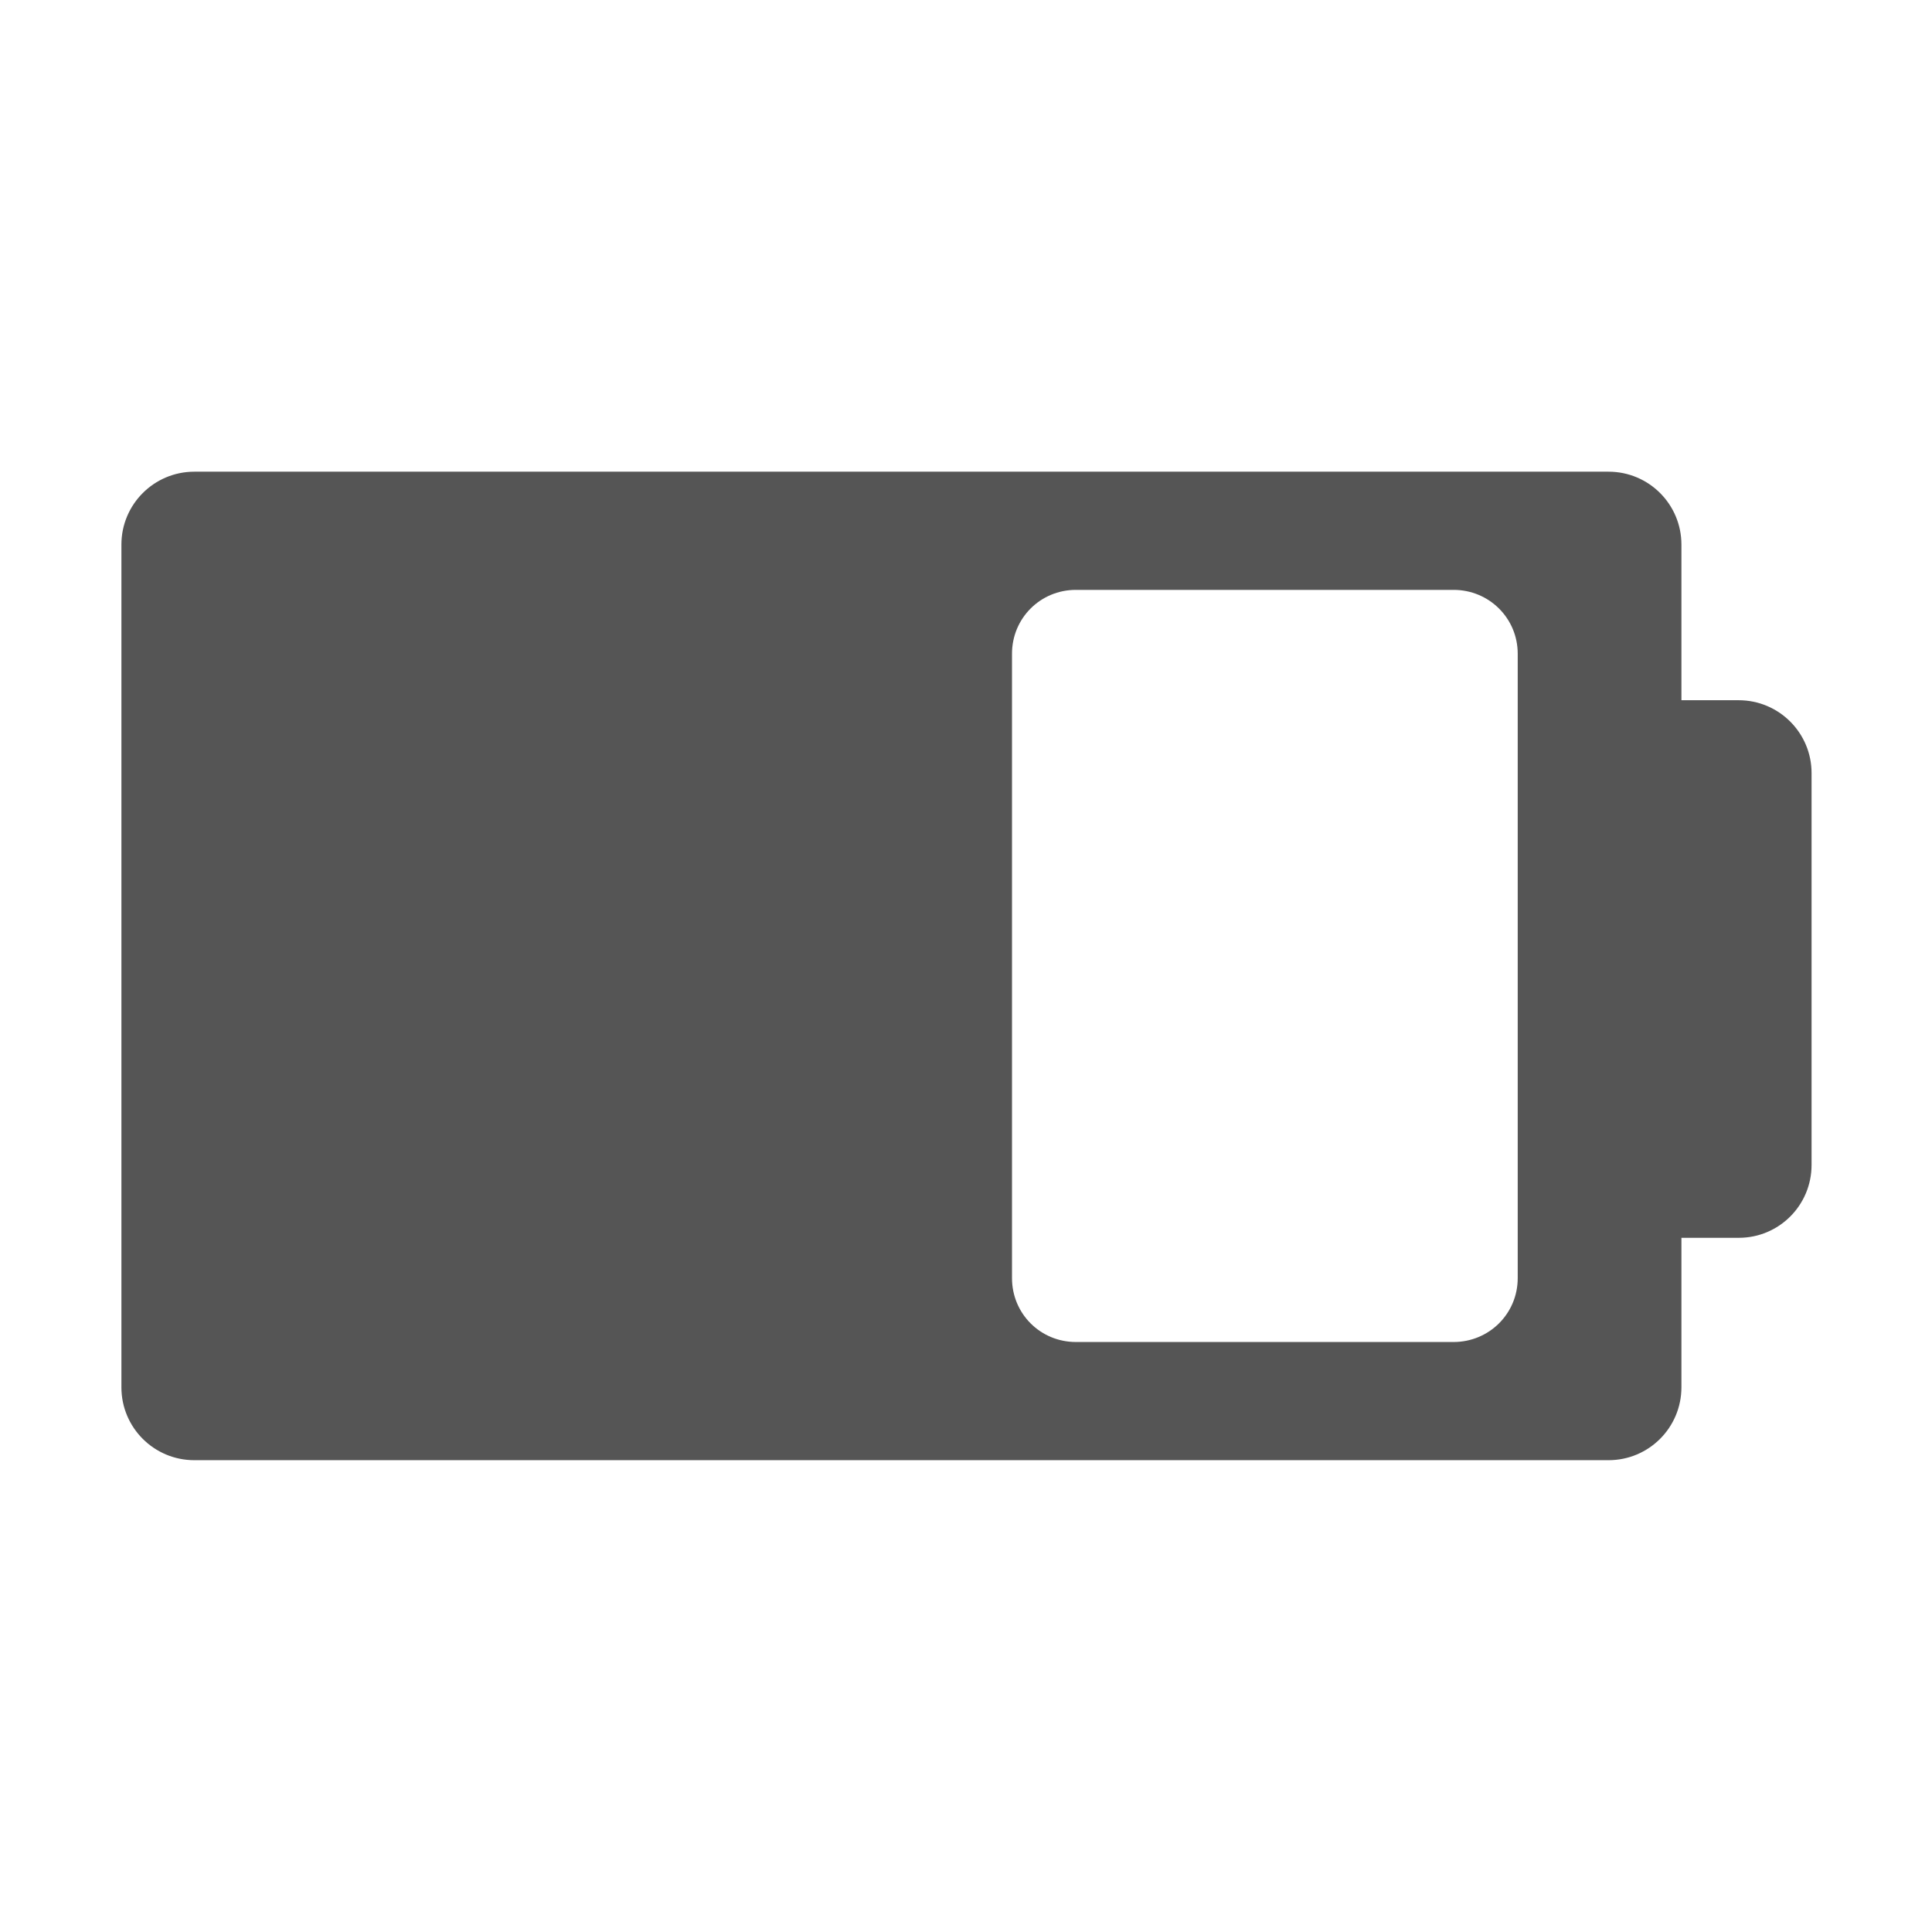 <?xml version="1.0" encoding="UTF-8" standalone="no"?>
<!-- Created with Inkscape (http://www.inkscape.org/) -->

<svg
   xmlns:dc="http://purl.org/dc/elements/1.1/"
   xmlns:cc="http://creativecommons.org/ns#"
   xmlns:rdf="http://www.w3.org/1999/02/22-rdf-syntax-ns#"
   xmlns:svg="http://www.w3.org/2000/svg"
   xmlns="http://www.w3.org/2000/svg"
   xmlns:sodipodi="http://sodipodi.sourceforge.net/DTD/sodipodi-0.dtd"
   xmlns:inkscape="http://www.inkscape.org/namespaces/inkscape"
   id="svg7384"
   style="enable-background:new"
   height="16"
   width="16"
   version="1.1"
   inkscape:version="0.92.4 (unknown)"
   sodipodi:docname="battery-060.svg">
  <sodipodi:namedview
     pagecolor="#a1a1a1"
     bordercolor="#666666"
     borderopacity="1"
     objecttolerance="10"
     gridtolerance="10"
     guidetolerance="10"
     inkscape:pageopacity="0"
     inkscape:pageshadow="2"
     inkscape:window-width="1366"
     inkscape:window-height="713"
     id="namedview11"
     showgrid="false"
     inkscape:zoom="22.627417"
     inkscape:cx="-2.6996579"
     inkscape:cy="6.2478333"
     inkscape:window-x="0"
     inkscape:window-y="27"
     inkscape:window-maximized="1"
     inkscape:current-layer="g4250" />
  <title
     id="title8473">Paper Symbolic Icon Theme</title>
  <defs
     id="defs7386">
    <filter
       id="filter7554"
       style="color-interpolation-filters:sRGB">
      <feBlend
         id="feBlend7556"
         in2="BackgroundImage"
         mode="darken" />
    </filter>
  </defs>
  <g
     style="fill:#ffffff;fill-opacity:1"
     id="g4250"
     transform="matrix(0.521,0,0,0.521,20.768,5.345)">
    <path
       style="fill:#555555;fill-opacity:1"
       d="M 1.604,3.906 C 1.27,3.906 1,4.177 1,4.51 v 6.98 c 0,0.334 0.27,0.604 0.604,0.604 H 13.318 c 0.334,0 0.604,-0.27 0.604,-0.604 v -1.238 h 0.475 C 14.73,10.252 15,9.983 15,9.648 V 6.404 C 15.001,6.07 14.73,5.799 14.396,5.799 H 13.922 V 4.51 c 0,-0.333 -0.269,-0.604 -0.604,-0.604 z m 7.302,0.979 h 3.129 c 0.294,0 0.531,0.235 0.531,0.529 v 5.172 c 0,0.294 -0.237,0.529 -0.531,0.529 H 8.906 c -0.294,0 -0.529,-0.235 -0.529,-0.529 V 5.414 c 0,-0.294 0.235,-0.529 0.529,-0.529 z"
       transform="matrix(1.919,0,0,1.919,-39.851,-10.257)"
       id="path4288"
       inkscape:connector-curvature="0"
       sodipodi:nodetypes="sssssscsscscssssssssssss" />
    <g
       style="fill:#ffffff;fill-opacity:1"
       transform="matrix(0.022,0,0,0.022,-29.9,-0.391)"
       id="g3-9">
      <g
         style="fill:#ffffff;fill-opacity:1"
         id="g5-4" />
    </g>
  </g>
</svg>
